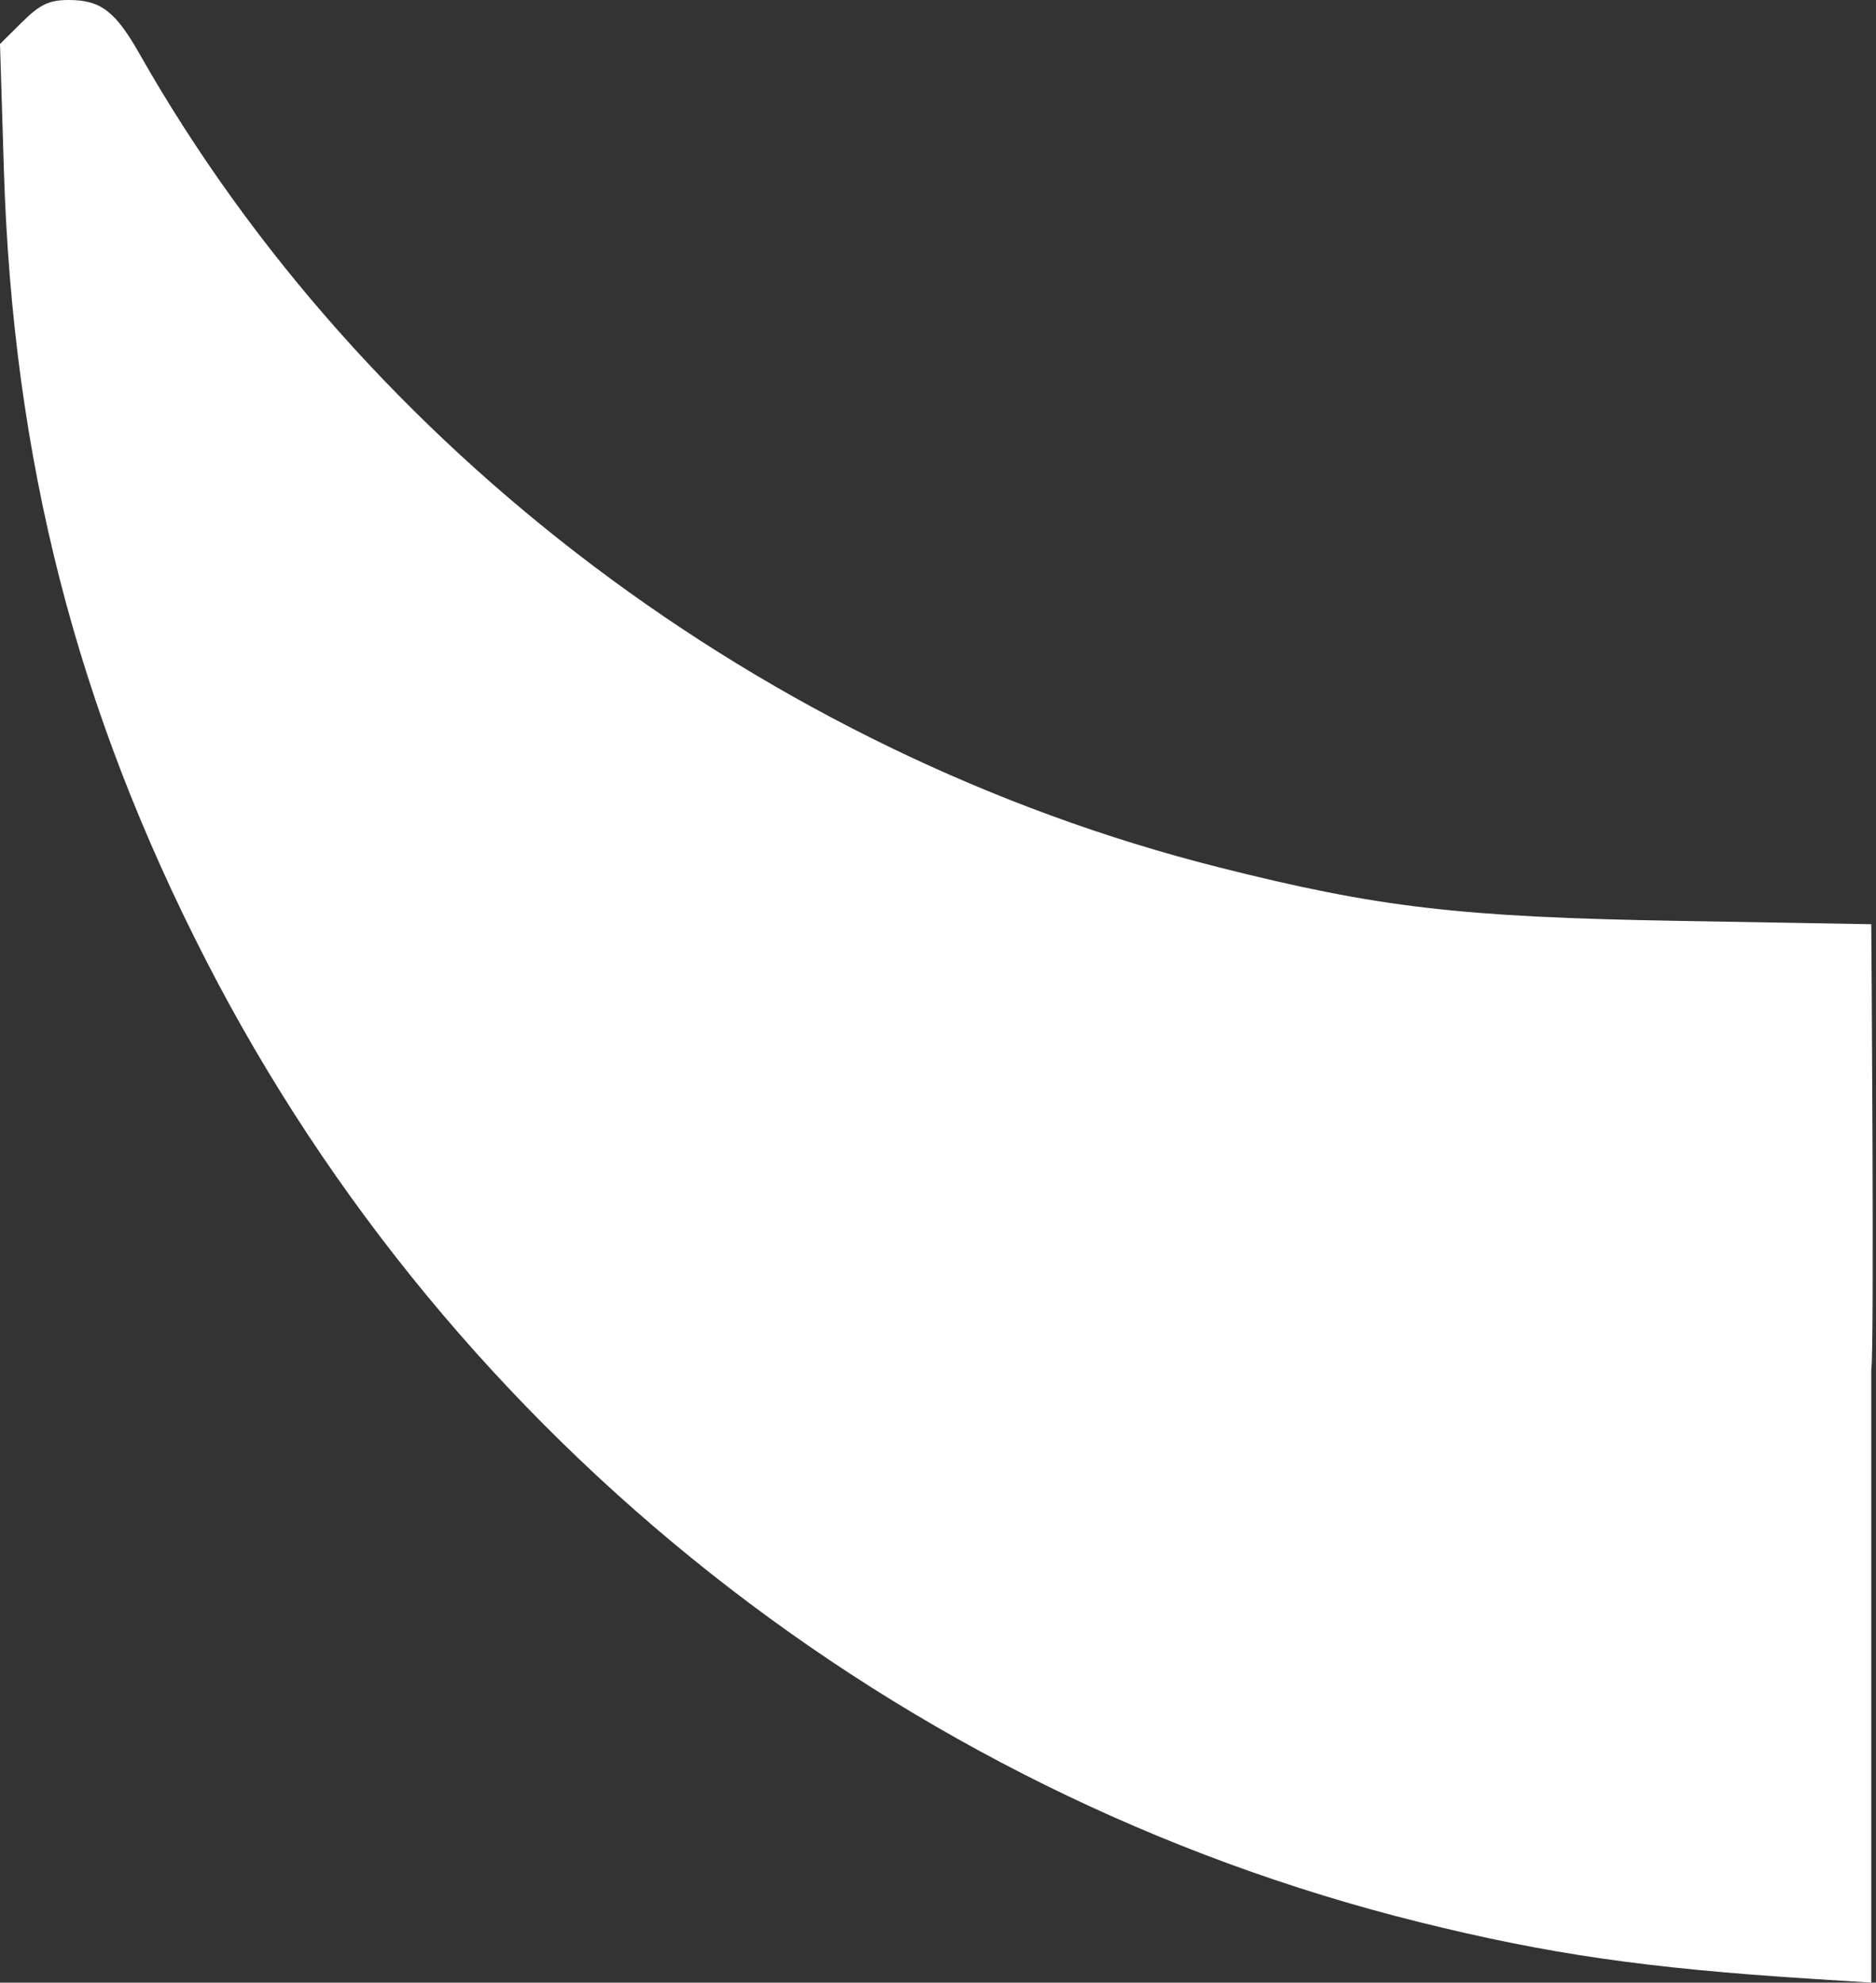 <svg width="53" height="56" viewBox="0 0 53 56" fill="none" xmlns="http://www.w3.org/2000/svg">
<rect x="0" y="0" width="53" height="56" fill="#333333" stroke="none"/>
<path fill-rule="evenodd" clip-rule="evenodd" d="M52.866 56L51.144 55.89C46.505 55.593 43.745 55.194 40.121 54.296C25.392 50.649 12.79 40.676 5.842 27.168C2.159 20.009 0.363 12.992 0.109 4.775L0 1.243L0.627 0.621C1.131 0.123 1.391 0 1.94 0C2.844 0 3.257 0.314 3.945 1.527C10.284 12.701 21.651 21.268 34.417 24.493C38.932 25.634 41.245 25.904 47.435 26.011L52.866 26.105C52.866 26.105 52.958 38.206 52.866 38.69V56Z" fill="white"/>
</svg>
